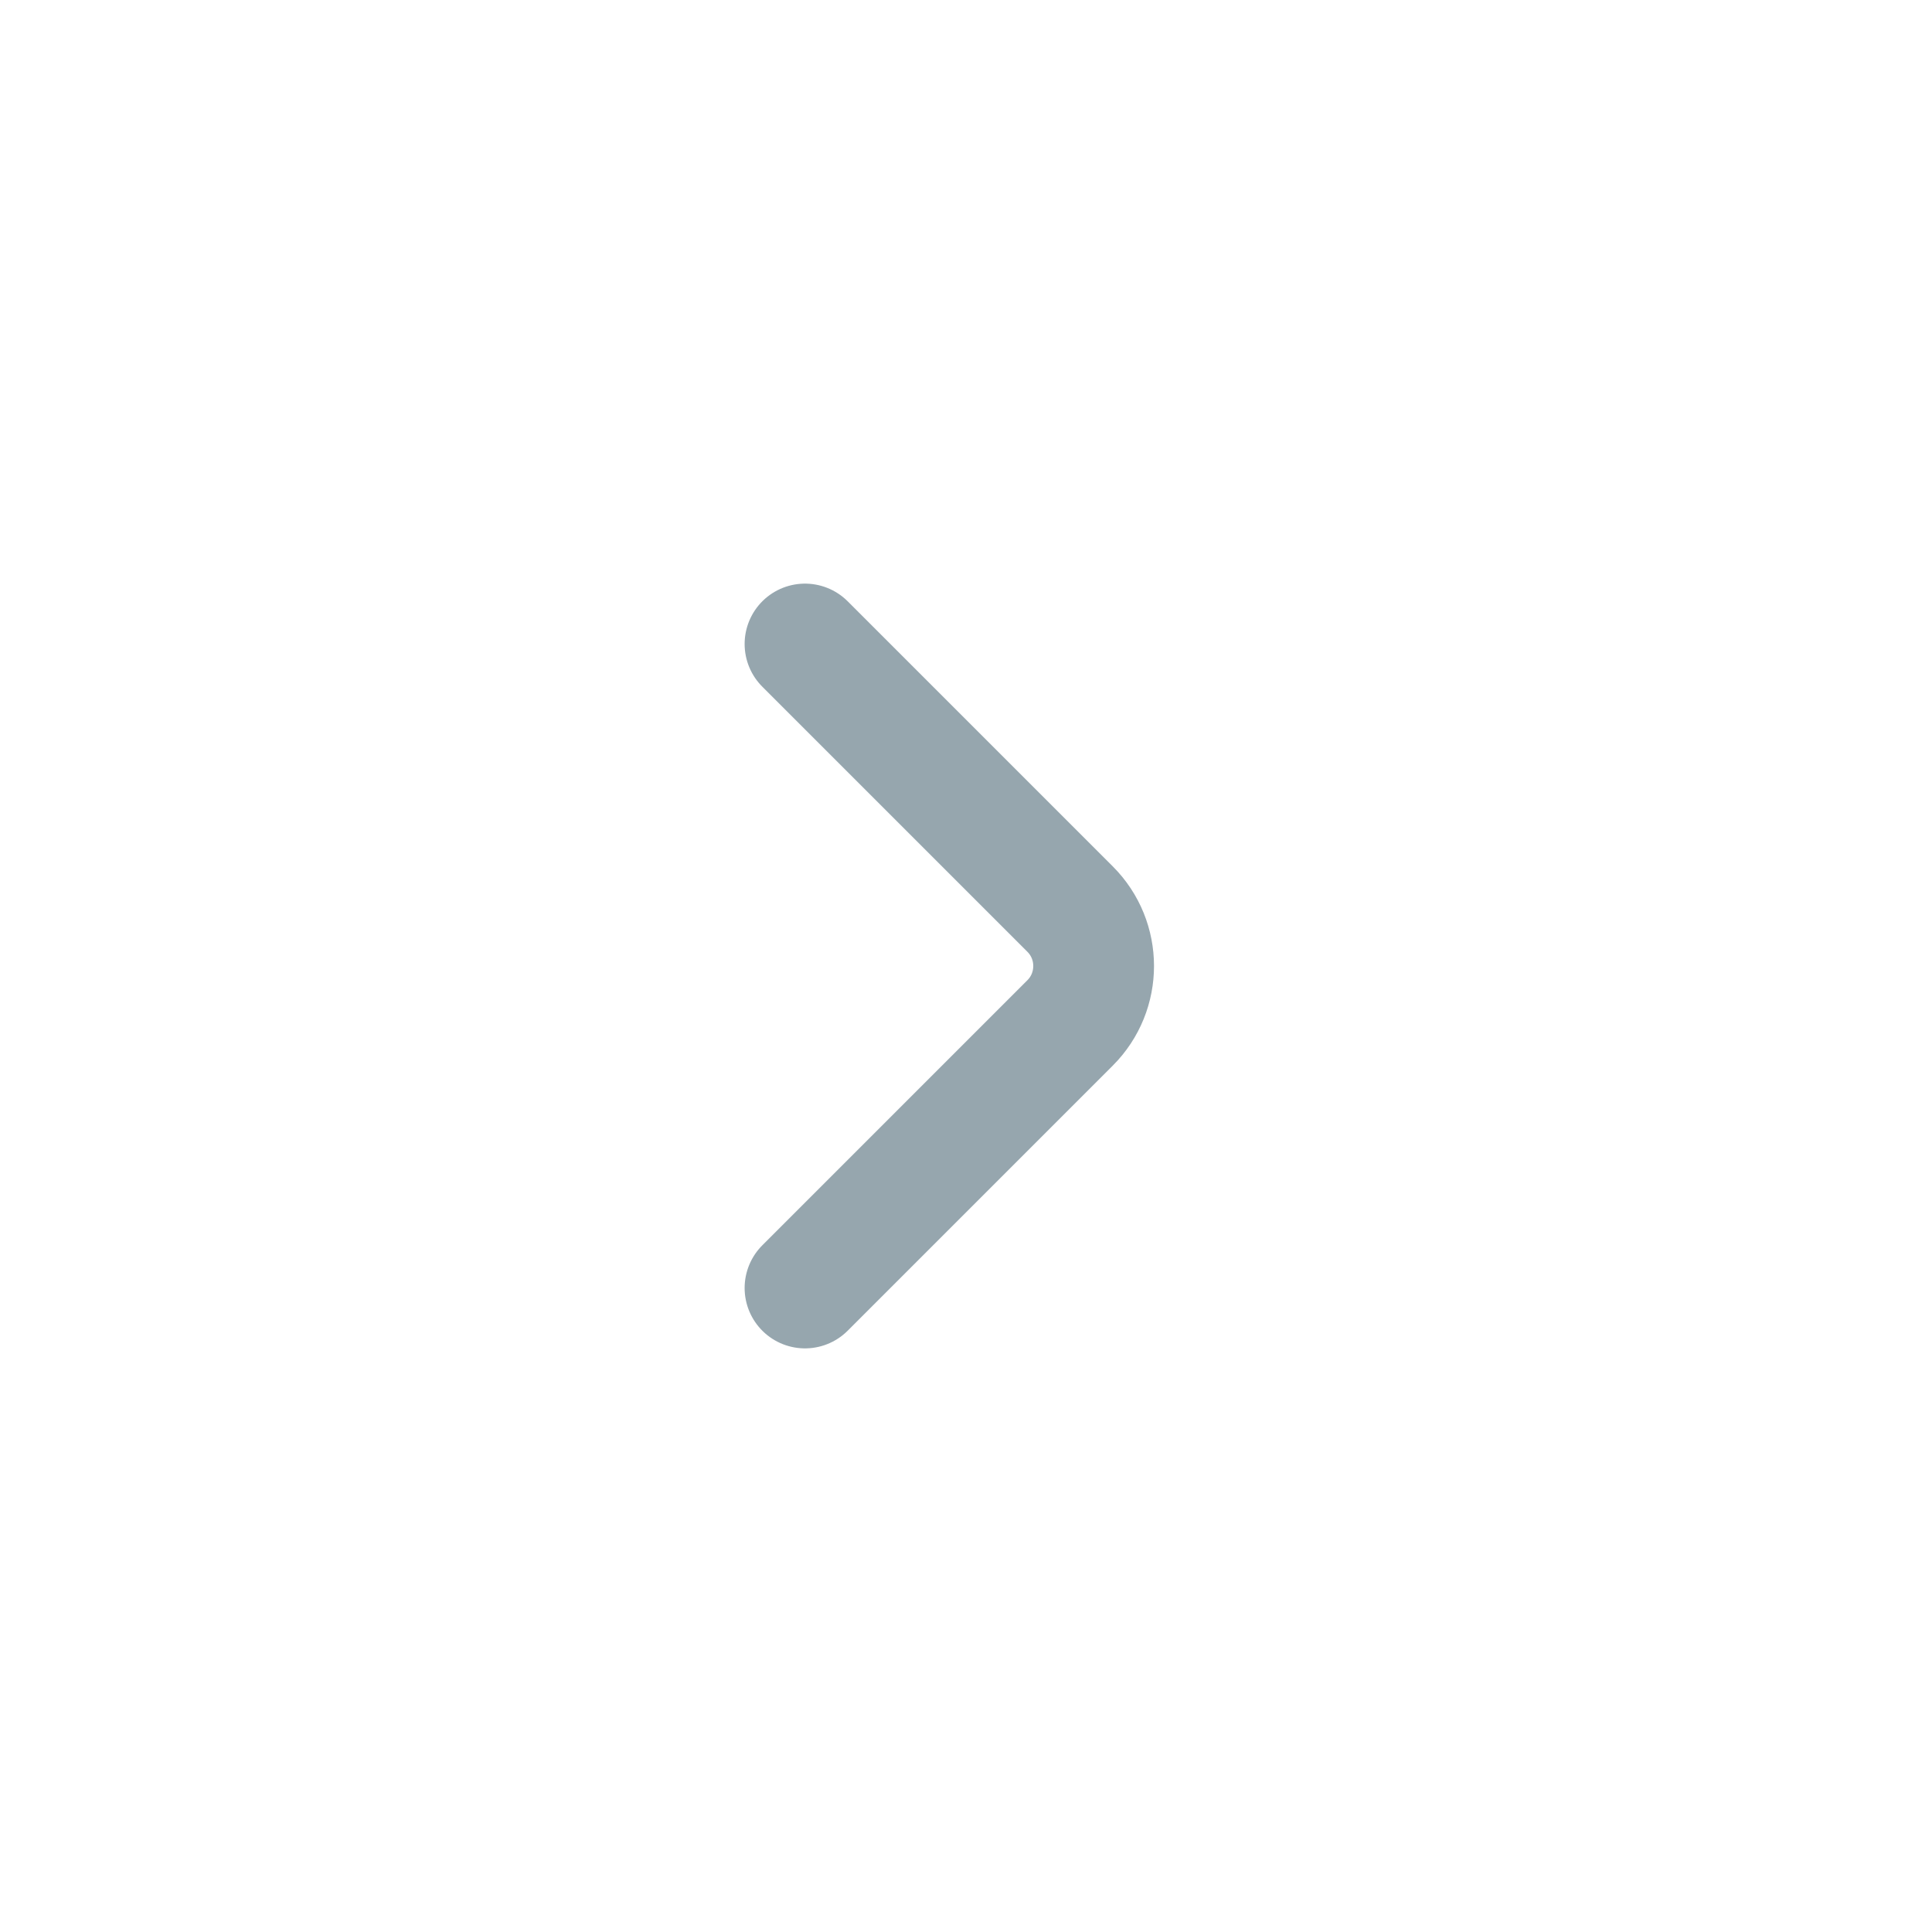 <svg width="24" height="24" viewBox="0 0 24 24" fill="none" xmlns="http://www.w3.org/2000/svg">
<path d="M10 8L13.293 11.293C13.683 11.683 13.683 12.317 13.293 12.707L10 16" stroke="#96A6AE" stroke-width="1.5" stroke-linecap="round" stroke-linejoin="round"/>
</svg>
